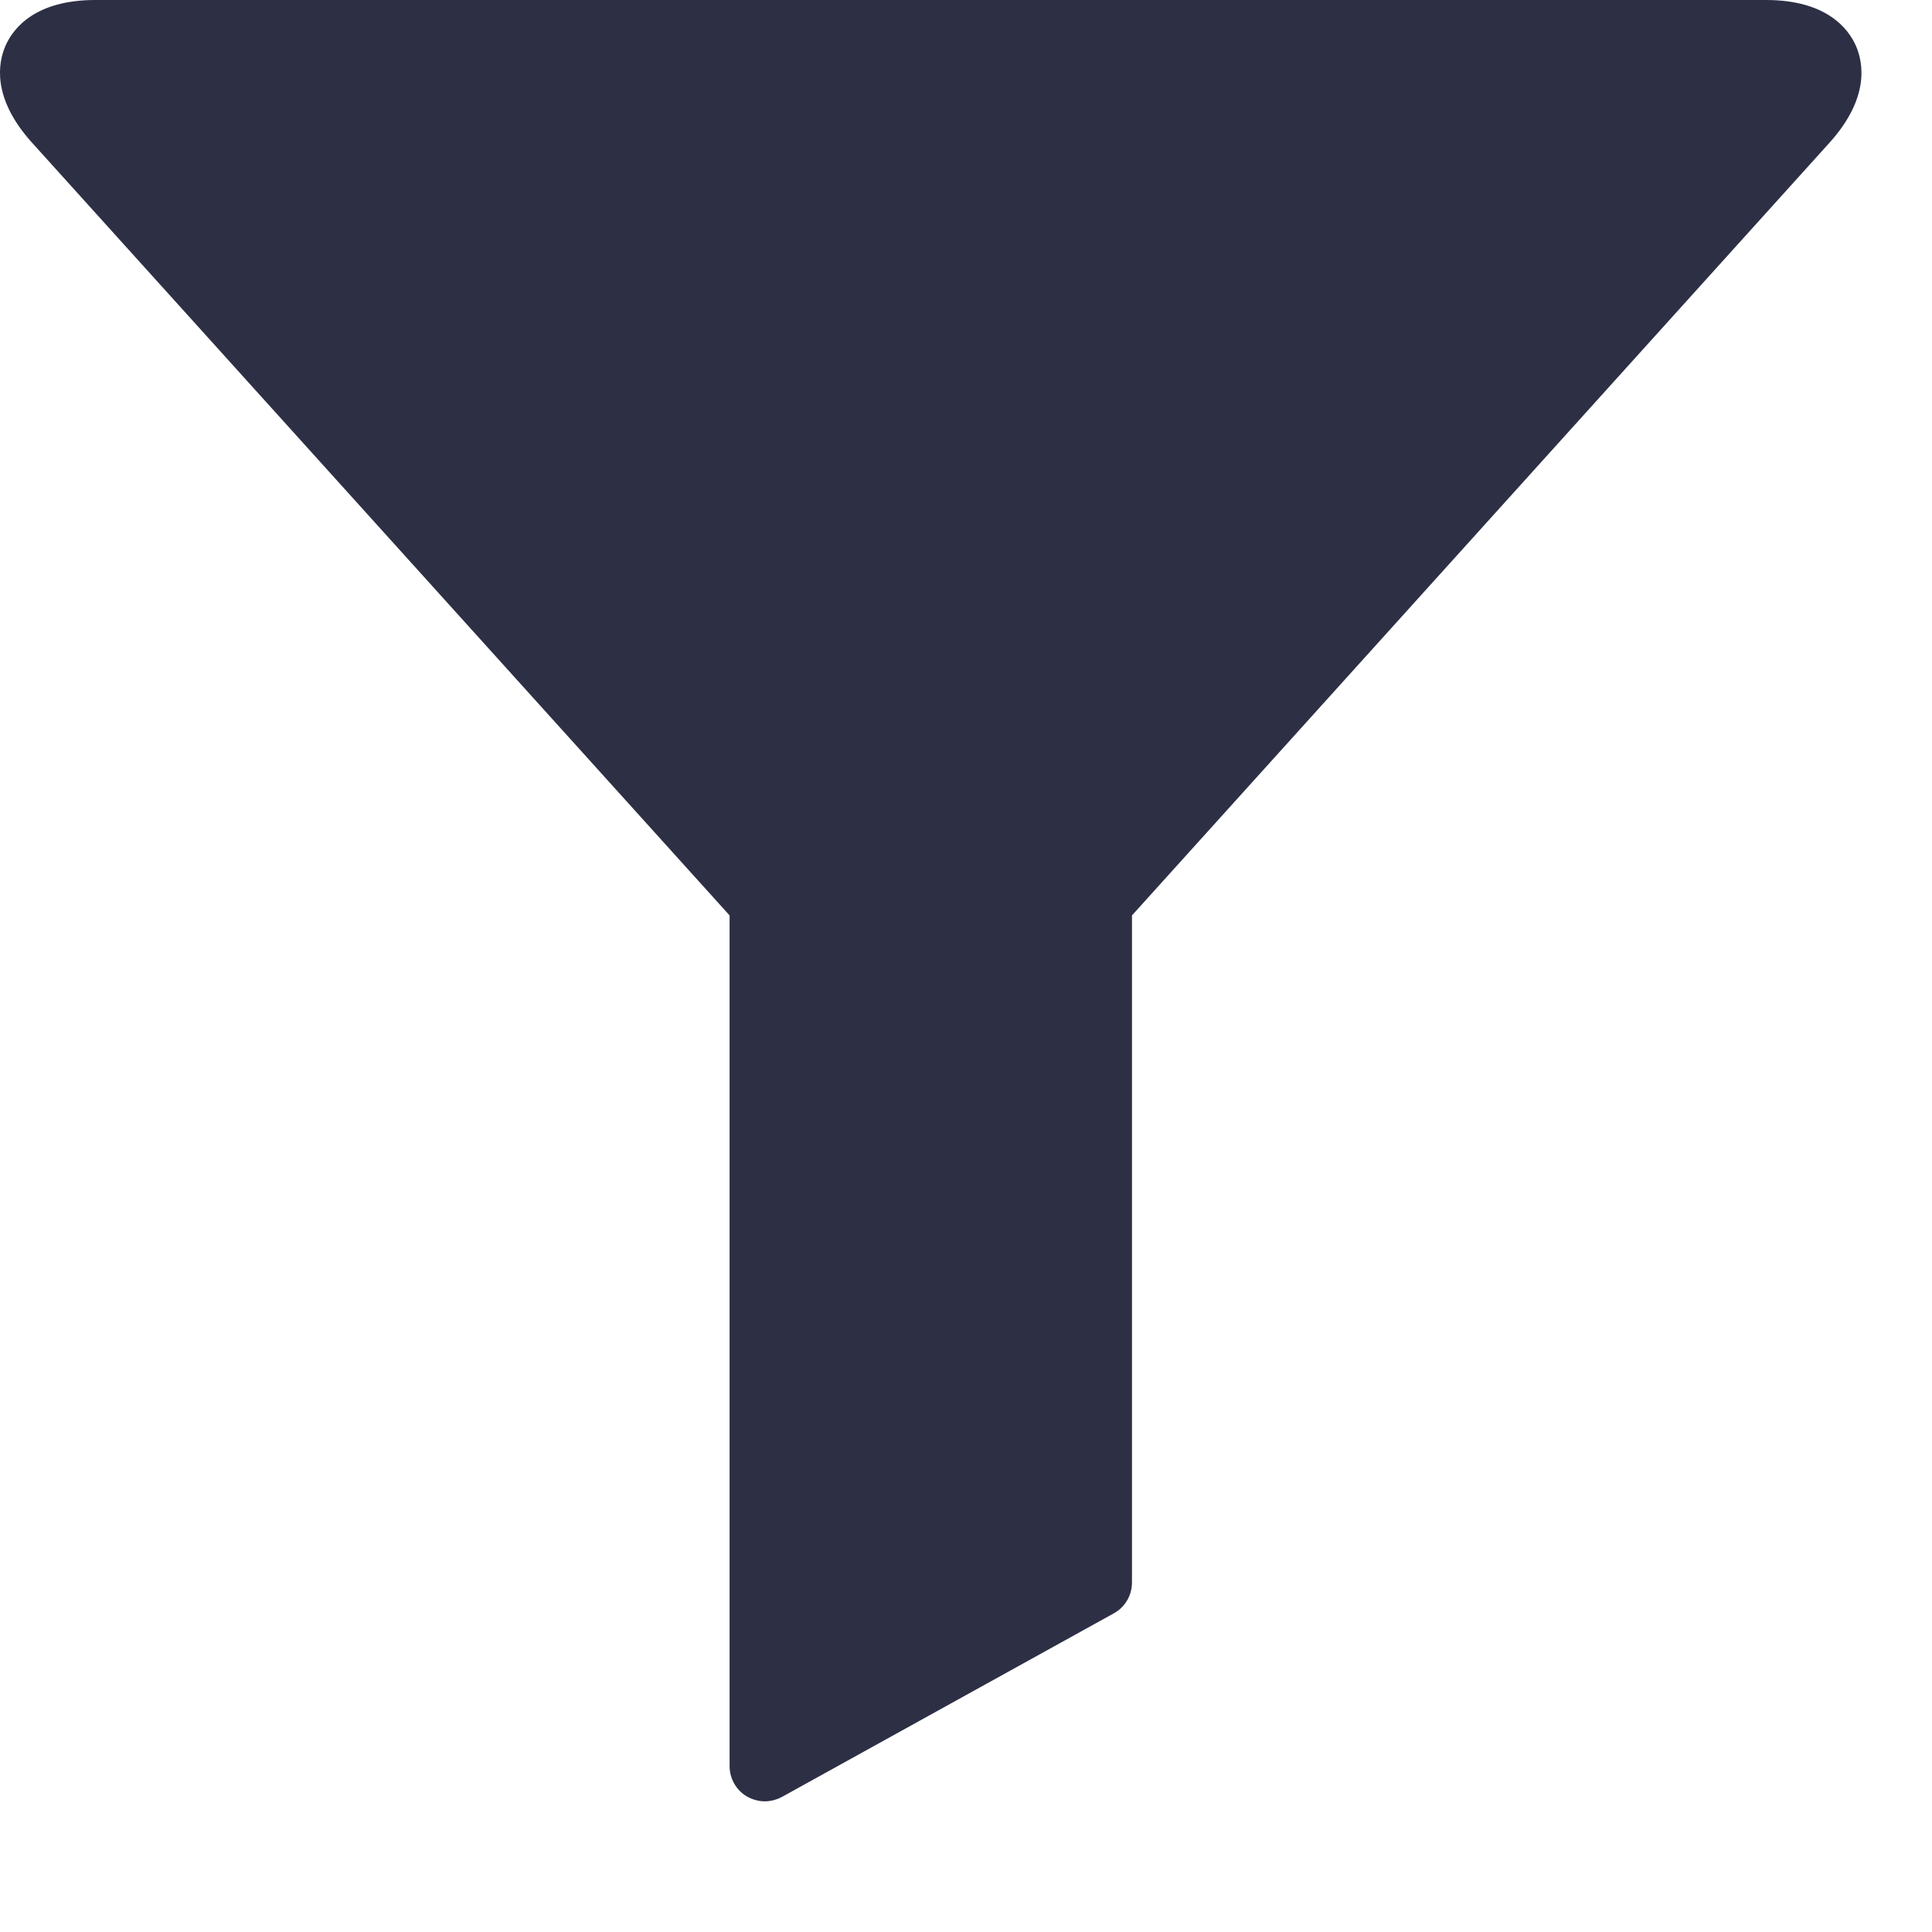 <?xml version="1.0" encoding="UTF-8"?>
<svg width="11px" height="11px" viewBox="0 0 11 11" version="1.1" xmlns="http://www.w3.org/2000/svg" xmlns:xlink="http://www.w3.org/1999/xlink">
    <!-- Generator: Sketch 49.2 (51160) - http://www.bohemiancoding.com/sketch -->
    <title>Path</title>
    <desc>Created with Sketch.</desc>
    <defs></defs>
    <g id="HD-Desktop-1920---1440-px" stroke="none" stroke-width="1" fill="none" fill-rule="evenodd">
        <g id="HD-Desktop_EDU-Stats" transform="translate(-330, -326)" fill="#2D2F45">
            <path d="M334.354,336.256 C334.319,336.256 334.284,336.246 334.252,336.228 C334.191,336.192 334.154,336.126 334.154,336.055 L334.154,331.212 L330.182,326.812 C329.952,326.557 329.989,326.356 330.032,326.259 C330.075,326.162 330.199,326 330.543,326 L340.055,326 C340.399,326 340.523,326.163 340.566,326.259 C340.609,326.356 340.647,326.557 340.416,326.813 L336.445,331.212 L336.445,335.01 C336.445,335.084 336.405,335.151 336.341,335.186 L334.452,336.231 C334.421,336.247 334.388,336.256 334.354,336.256" id="Path"></path>
        </g>
    </g>
</svg>